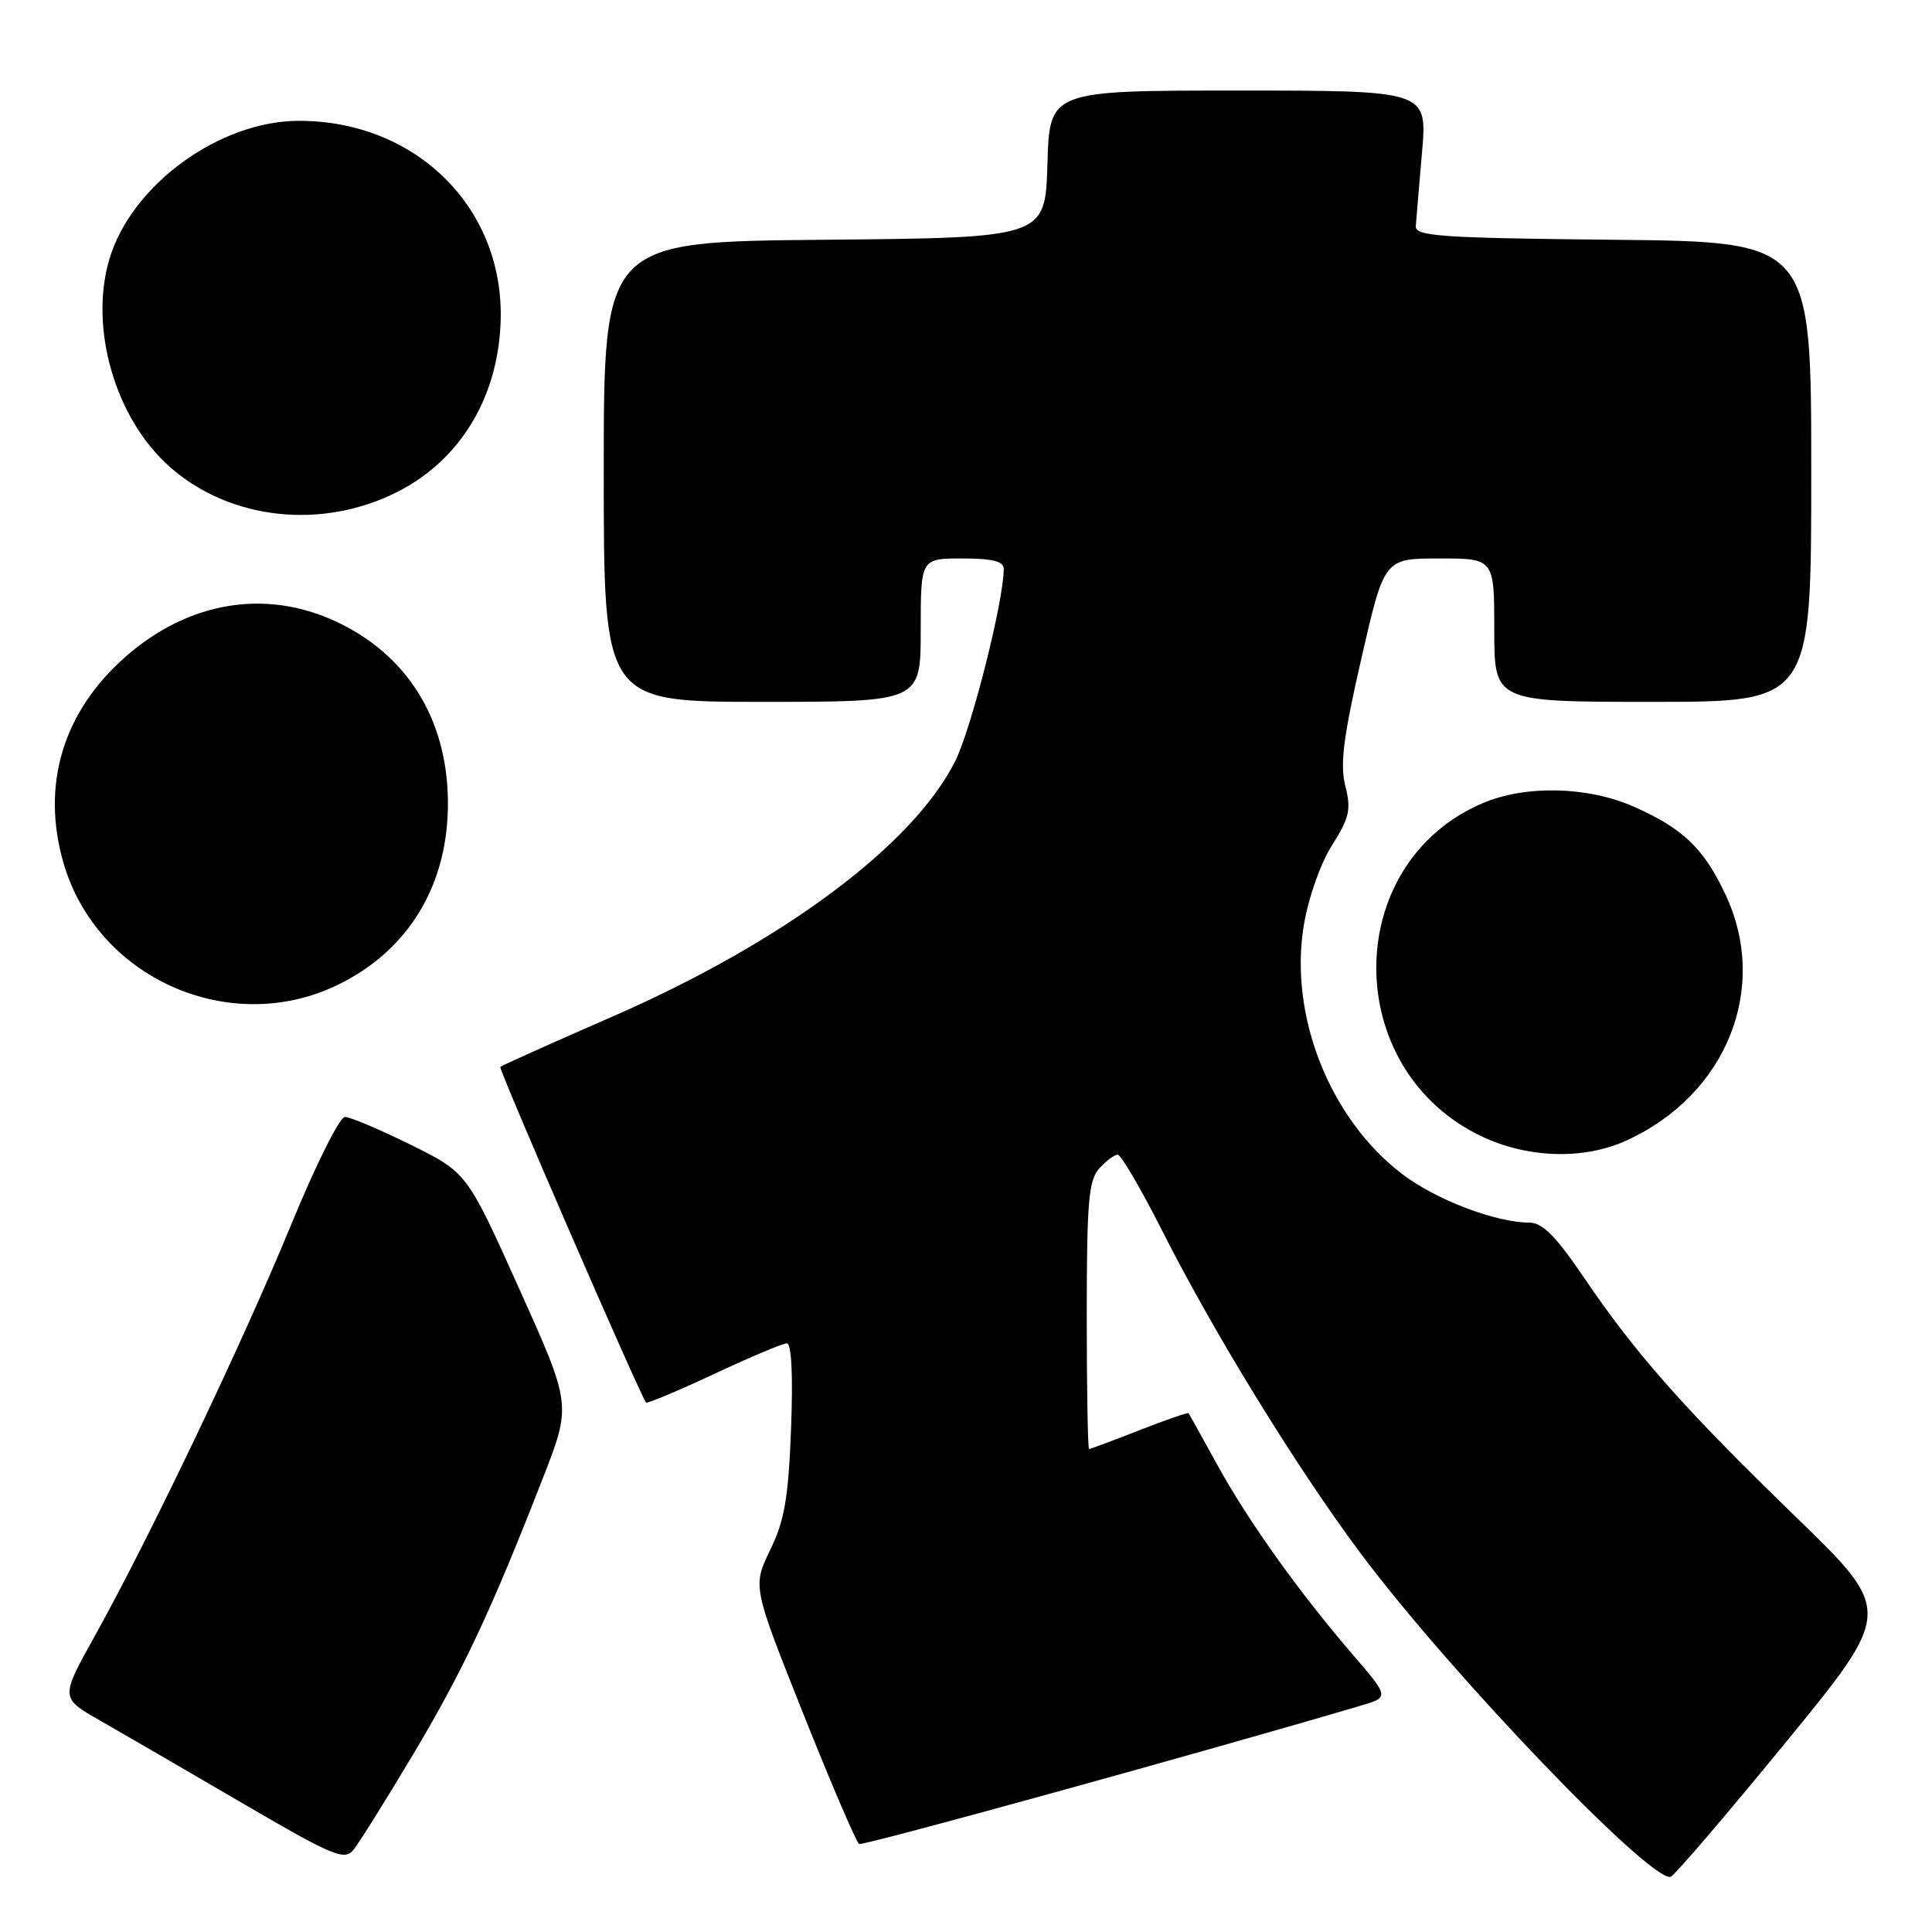 <?xml version="1.0" encoding="UTF-8" standalone="no"?>
<!DOCTYPE svg PUBLIC "-//W3C//DTD SVG 1.1//EN" "http://www.w3.org/Graphics/SVG/1.1/DTD/svg11.dtd" >
<svg xmlns="http://www.w3.org/2000/svg" xmlns:xlink="http://www.w3.org/1999/xlink" version="1.1" viewBox="0 0 256 256">
 <g >
 <path fill="currentColor"
d=" M 236.55 230.96 C 250.85 213.50 250.85 213.50 237.96 201.00 C 223.12 186.61 216.76 179.43 209.86 169.25 C 206.16 163.80 204.37 162.00 202.65 162.00 C 198.20 162.00 190.25 158.97 185.80 155.57 C 176.19 148.24 170.78 134.57 172.76 122.61 C 173.37 118.97 174.96 114.44 176.50 112.00 C 178.81 108.34 179.05 107.25 178.26 104.13 C 177.54 101.27 178.00 97.67 180.39 87.25 C 183.42 74.00 183.42 74.00 190.71 74.00 C 198.00 74.00 198.00 74.00 198.00 83.50 C 198.00 93.00 198.00 93.00 219.00 93.00 C 240.00 93.00 240.00 93.00 240.00 62.52 C 240.00 32.03 240.00 32.03 213.75 31.77 C 190.97 31.54 187.51 31.30 187.60 29.98 C 187.66 29.14 188.03 24.75 188.42 20.23 C 189.14 12.00 189.14 12.00 164.10 12.00 C 139.07 12.00 139.07 12.00 138.79 21.75 C 138.50 31.50 138.50 31.50 109.25 31.77 C 80.00 32.03 80.00 32.03 80.00 62.52 C 80.00 93.00 80.00 93.00 101.00 93.00 C 122.00 93.00 122.00 93.00 122.00 83.50 C 122.00 74.00 122.00 74.00 127.50 74.00 C 131.53 74.00 133.00 74.37 133.00 75.39 C 133.00 79.65 128.69 96.67 126.54 100.92 C 120.90 112.06 103.68 124.87 81.09 134.73 C 73.13 138.20 66.47 141.19 66.29 141.37 C 66.03 141.63 84.66 184.53 85.60 185.84 C 85.73 186.02 89.76 184.33 94.56 182.09 C 99.35 179.84 103.72 178.00 104.26 178.00 C 104.88 178.00 105.09 182.23 104.82 189.28 C 104.47 198.48 103.96 201.46 102.05 205.39 C 99.72 210.21 99.72 210.21 106.45 227.11 C 110.16 236.40 113.48 244.15 113.84 244.34 C 114.36 244.61 159.27 232.22 180.30 226.01 C 184.10 224.89 184.10 224.89 179.20 219.19 C 172.07 210.90 165.40 201.56 161.28 194.07 C 159.29 190.46 157.59 187.39 157.50 187.26 C 157.42 187.12 154.48 188.14 150.98 189.51 C 147.48 190.88 144.48 192.00 144.31 192.00 C 144.14 192.00 144.00 184.05 144.00 174.33 C 144.00 159.29 144.25 156.39 145.65 154.83 C 146.57 153.82 147.67 153.00 148.10 153.00 C 148.54 153.00 151.17 157.50 153.96 163.01 C 160.83 176.61 171.87 194.56 180.30 205.84 C 192.20 221.77 218.77 249.47 221.38 248.68 C 221.86 248.53 228.69 240.56 236.55 230.96 Z  M 54.72 232.50 C 61.35 221.39 65.07 213.47 71.95 195.82 C 75.72 186.15 75.72 186.15 68.80 170.77 C 61.88 155.38 61.88 155.38 54.43 151.69 C 50.32 149.66 46.40 148.00 45.70 148.00 C 45.01 148.00 41.81 154.41 38.59 162.25 C 32.22 177.77 19.85 203.68 12.58 216.74 C 7.99 224.98 7.99 224.98 13.24 227.97 C 16.13 229.62 24.57 234.52 32.00 238.86 C 44.14 245.95 45.63 246.58 46.83 245.12 C 47.56 244.23 51.11 238.55 54.72 232.50 Z  M 215.50 151.13 C 228.79 145.08 234.48 130.92 228.62 118.50 C 225.75 112.40 223.00 109.77 216.49 106.89 C 210.43 104.20 202.17 104.00 196.50 106.41 C 177.66 114.40 177.65 141.87 196.49 150.65 C 202.60 153.49 209.91 153.68 215.50 151.13 Z  M 44.50 130.62 C 54.14 126.06 59.51 117.17 59.35 106.00 C 59.20 95.18 53.90 86.72 44.51 82.35 C 35.17 78.00 24.96 79.71 16.65 87.01 C 8.34 94.30 5.41 104.03 8.42 114.37 C 12.83 129.53 30.23 137.36 44.50 130.62 Z  M 52.73 65.14 C 61.18 60.83 66.21 52.27 66.35 42.00 C 66.54 27.26 54.92 15.98 39.57 16.01 C 29.04 16.03 17.41 24.53 14.50 34.32 C 11.77 43.49 15.29 55.54 22.55 61.91 C 30.56 68.94 42.72 70.24 52.73 65.14 Z "/>
</g>
</svg>